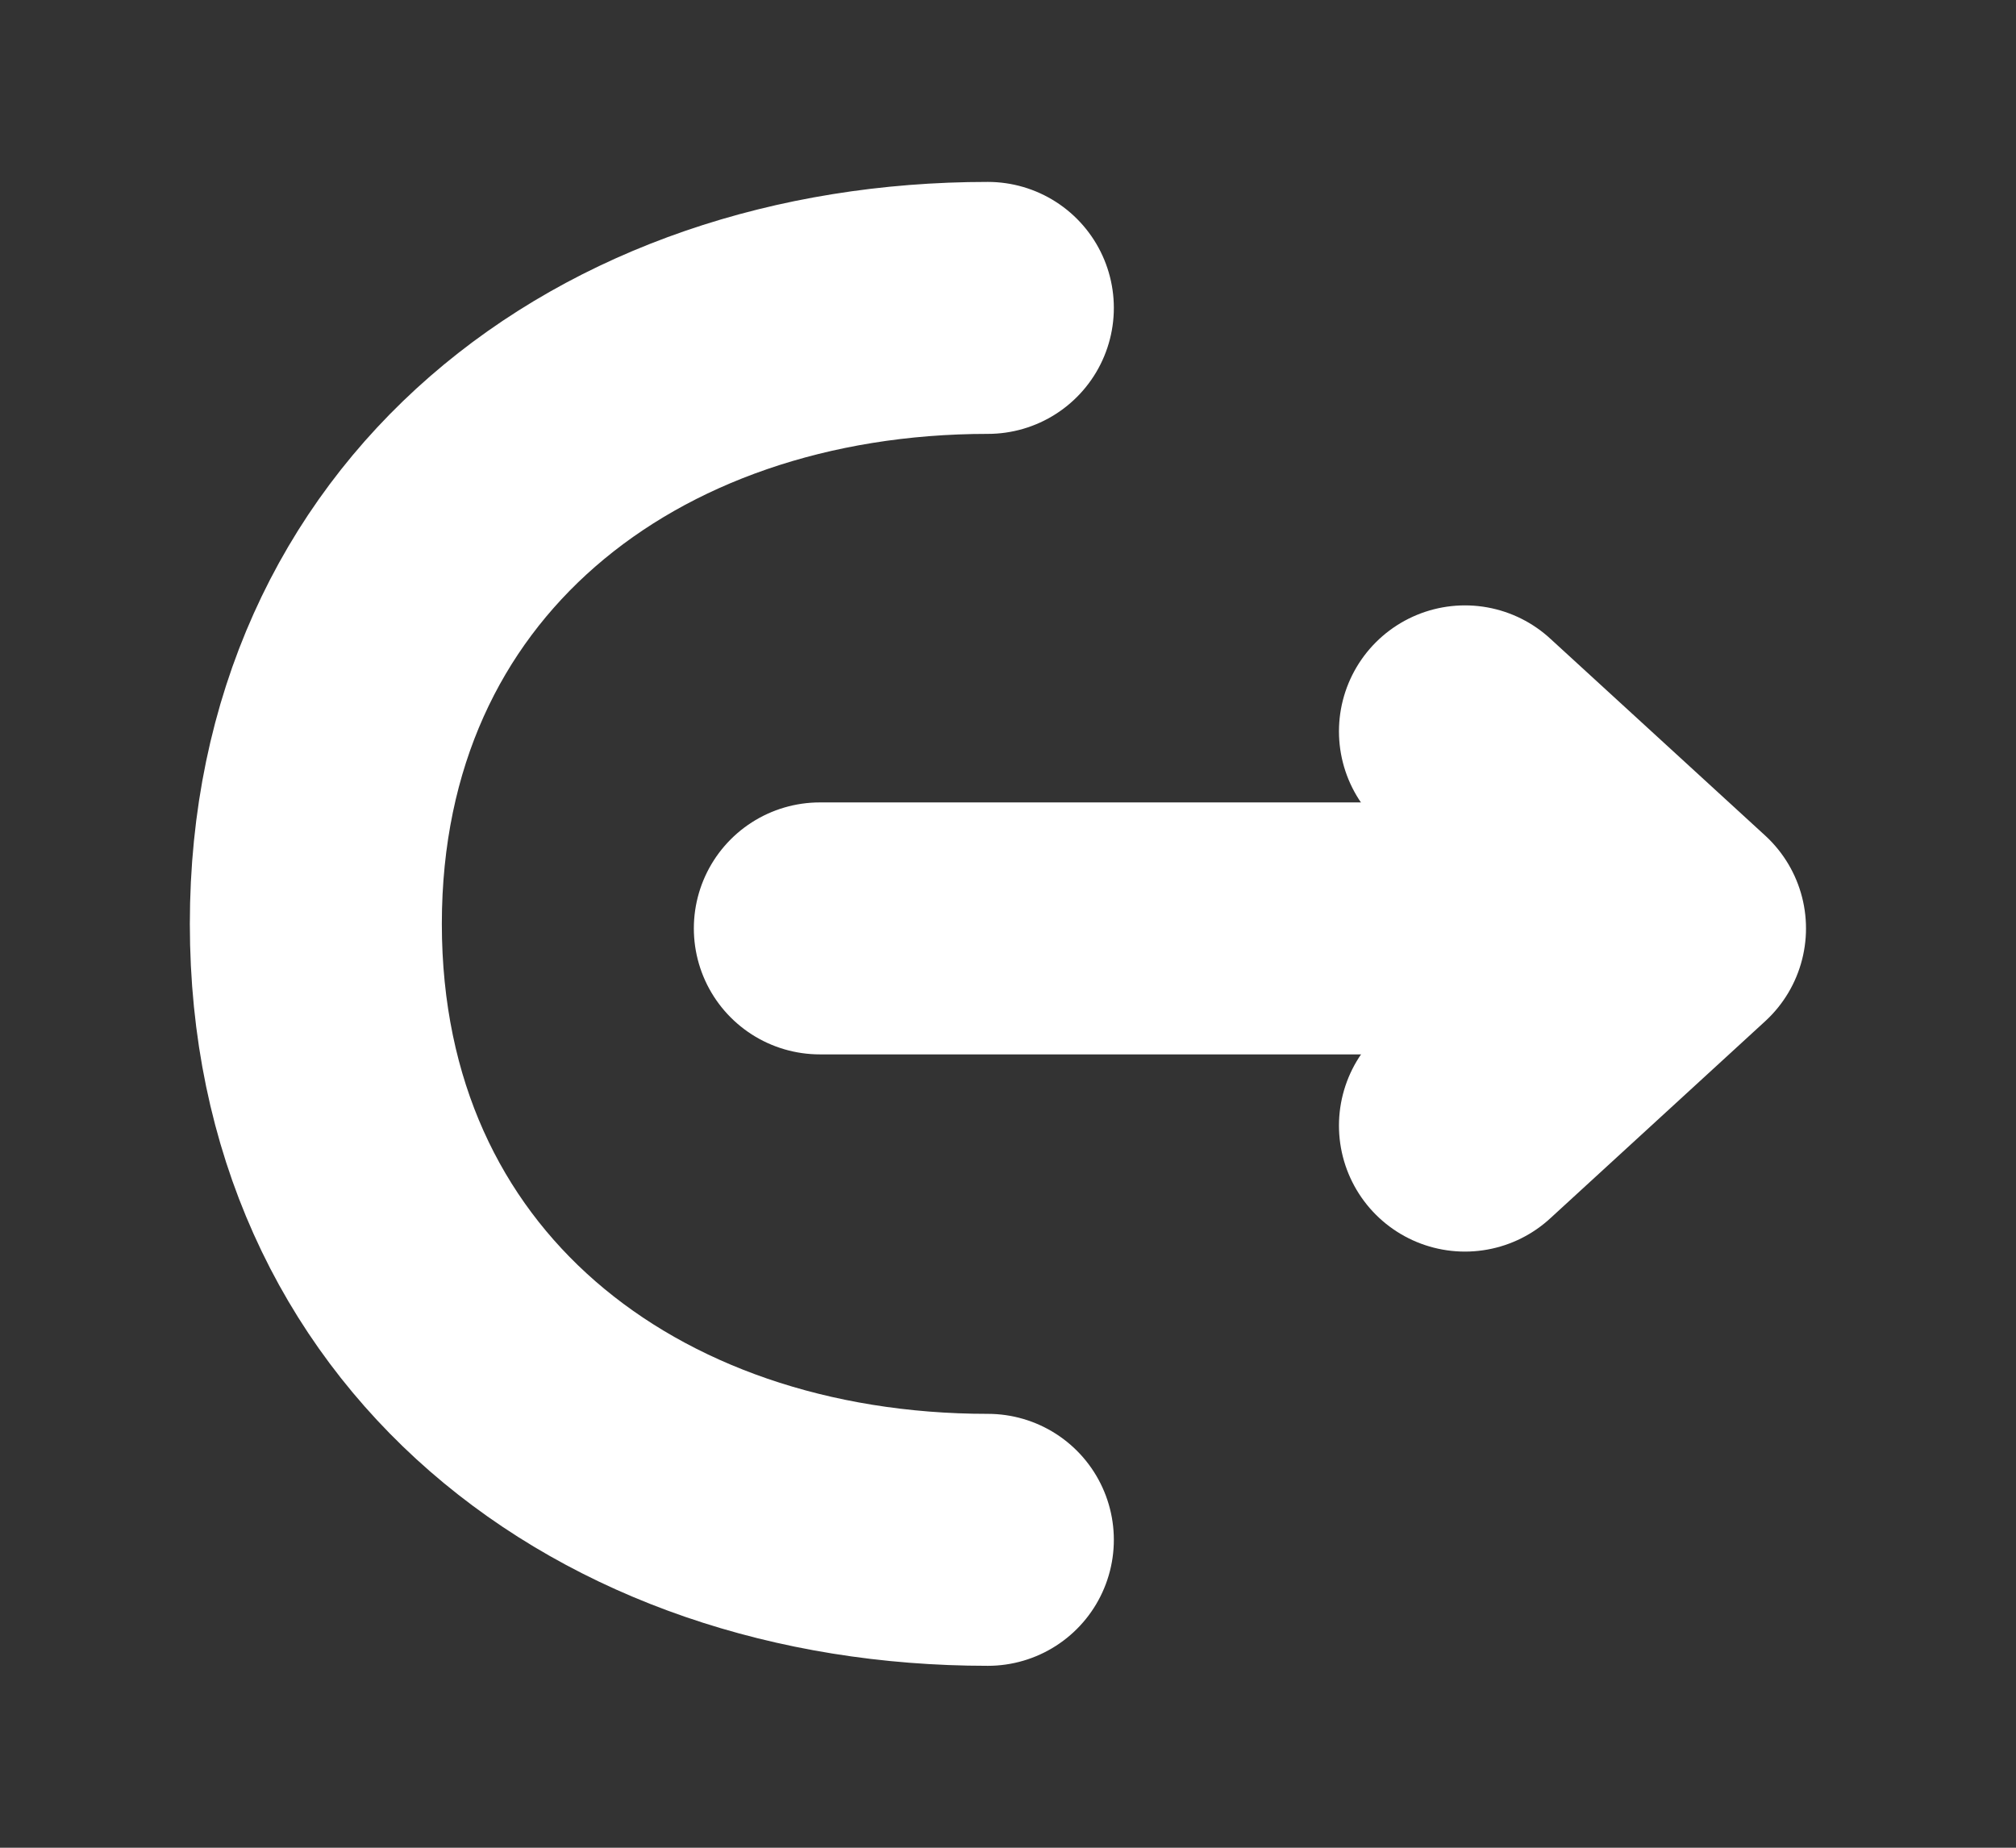 <svg width="12" height="11" viewBox="0 0 12 11" fill="none" xmlns="http://www.w3.org/2000/svg">
<rect x="0" y="0" width="12" height="11" fill="#333333" stroke="none"/>
<path d="M8.72 6.701L10 5.527L8.72 4.354" stroke="white" stroke-width="1.5" stroke-miterlimit="10" stroke-linecap="round" stroke-linejoin="round"/>
<path d="M4.88 5.527H9.965" stroke="white" stroke-width="1.5" stroke-miterlimit="10" stroke-linecap="round" stroke-linejoin="round"/>
<path d="M5.88 9.167C3.67 9.167 1.88 7.792 1.88 5.5C1.88 3.208 3.67 1.833 5.88 1.833" stroke="white" stroke-width="1.5" stroke-miterlimit="10" stroke-linecap="round" stroke-linejoin="round"/>
</svg>
